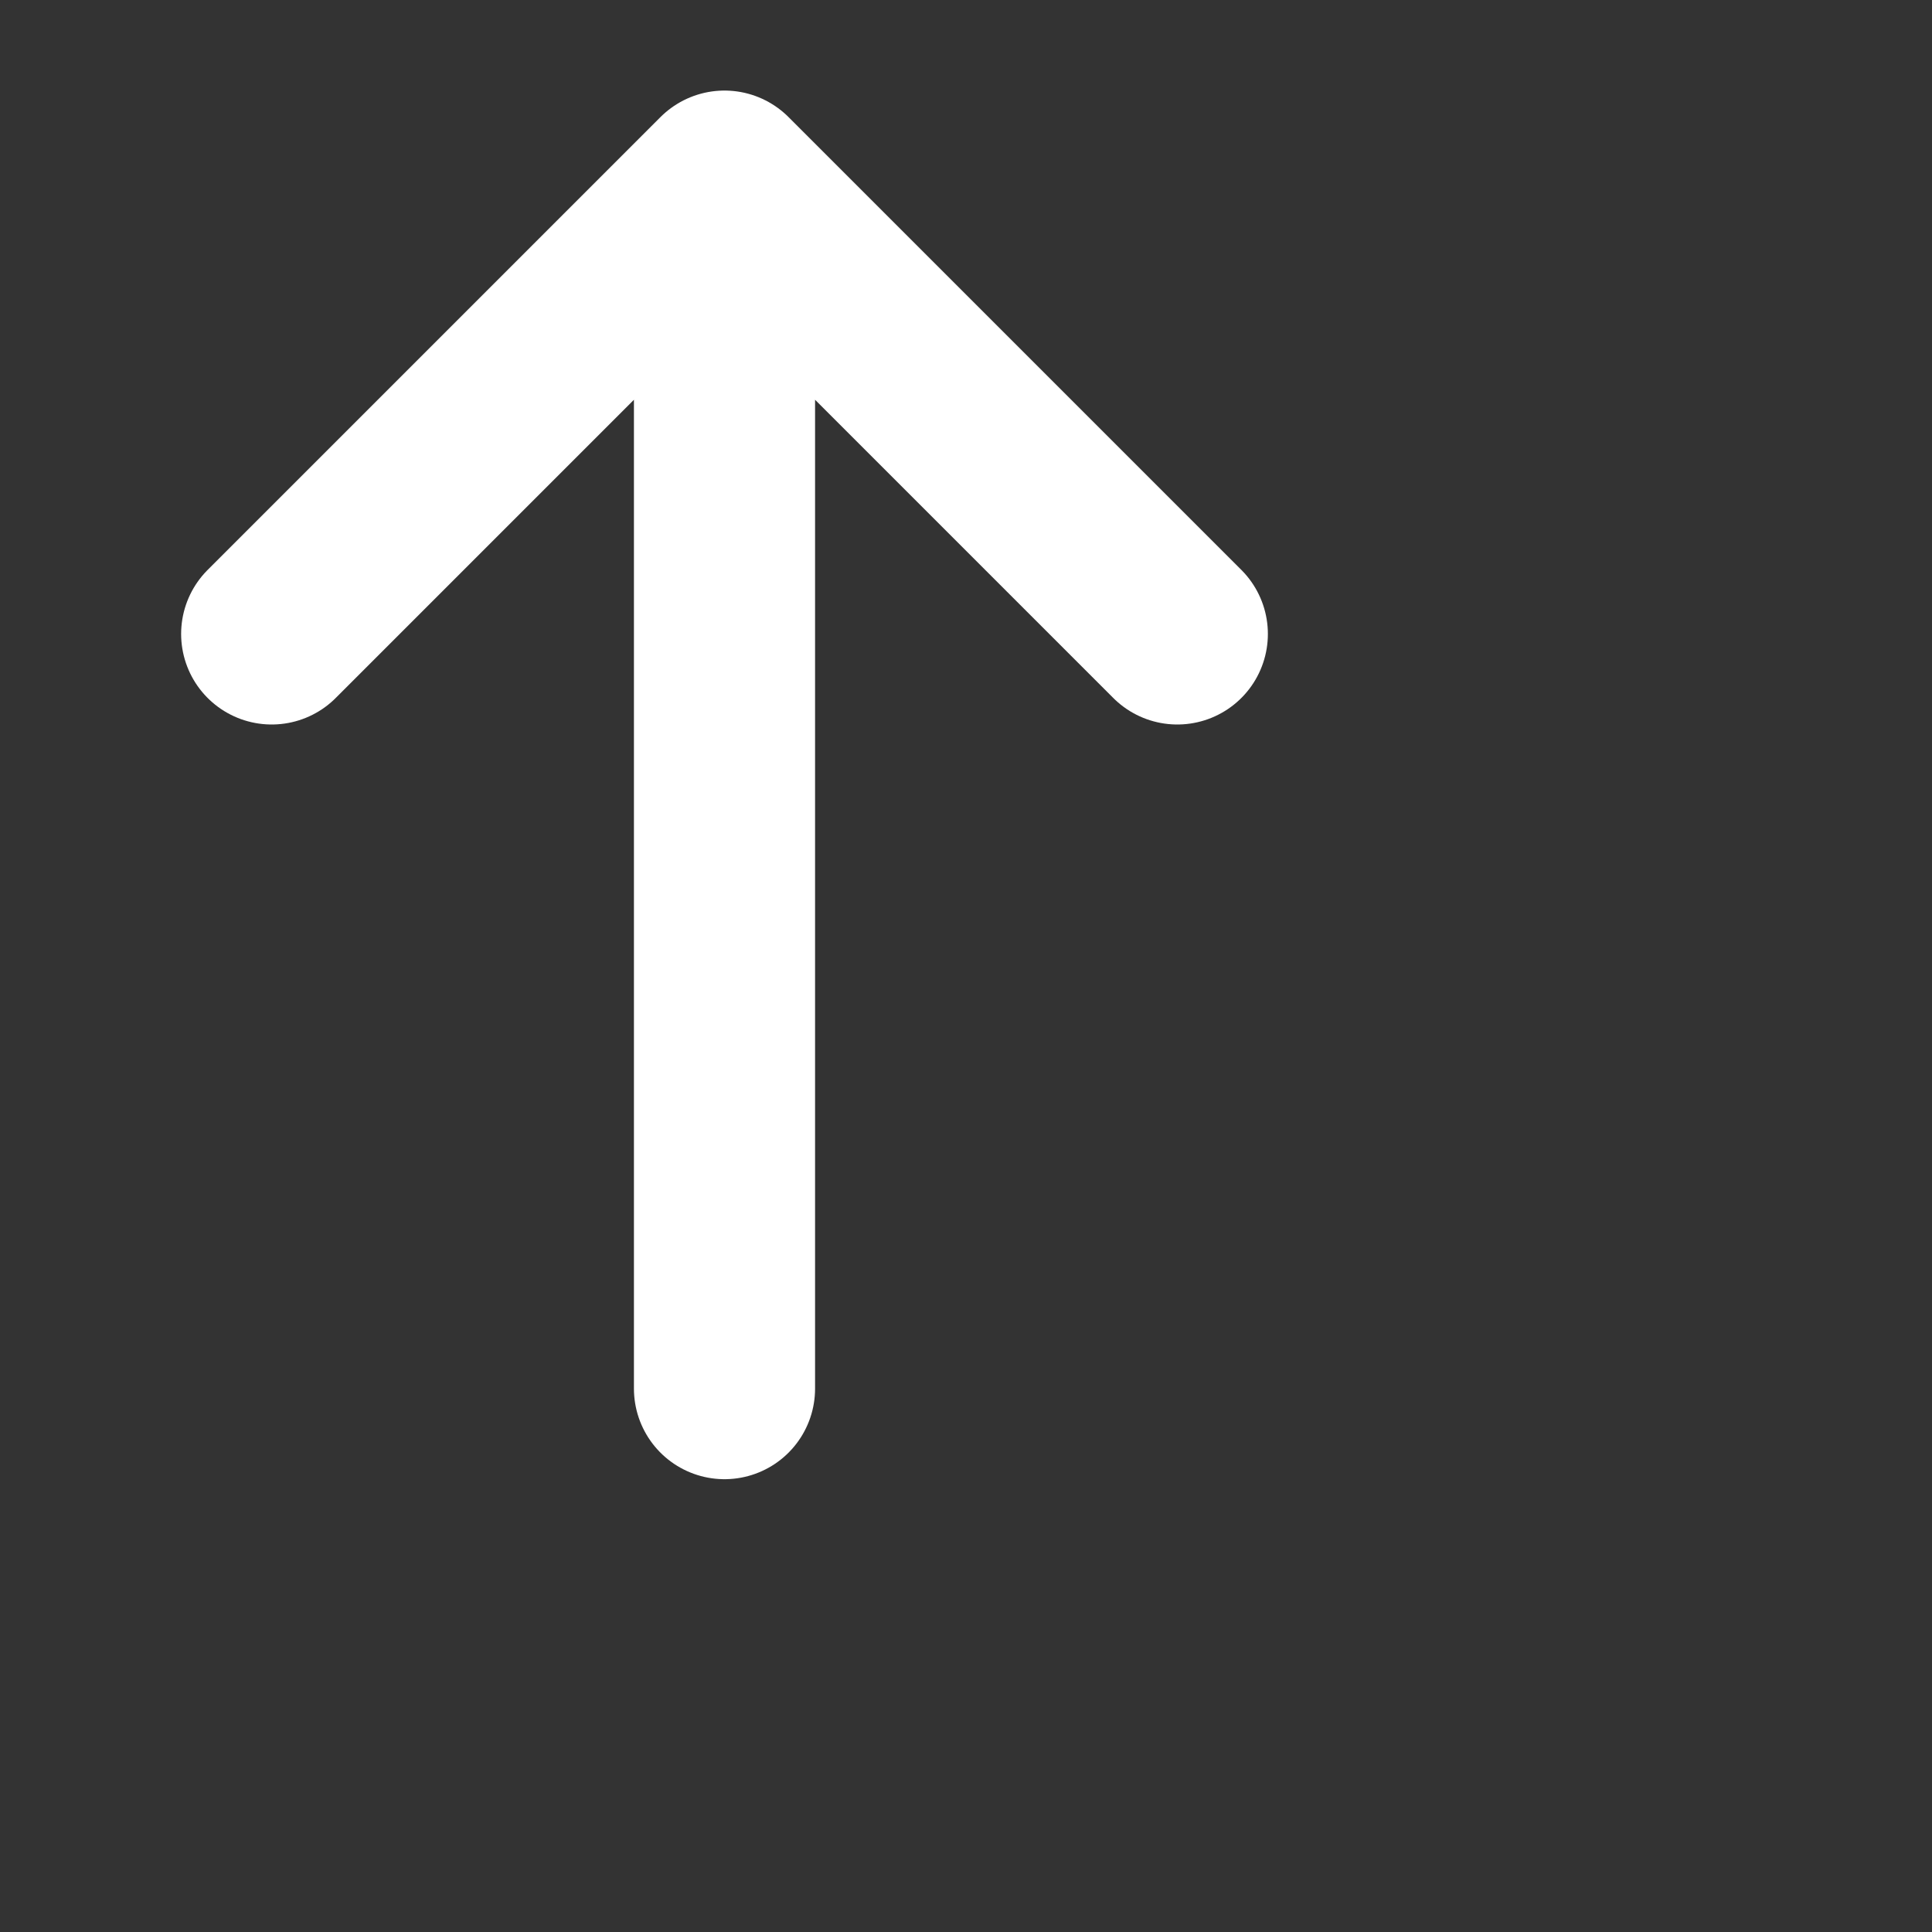 <svg xmlns='http://www.w3.org/2000/svg' fill='none' viewBox='0 0 32 32'
     stroke-width='3' stroke='white'>
    <rect x="0" y="0" width="32" height="32" fill="#333333" stroke="none"/>
    <path stroke-linecap='round' stroke-linejoin='round'
          d='M4.5 10.5L12 3m0 0l7.5 7.5M12 5v18' />
</svg>
